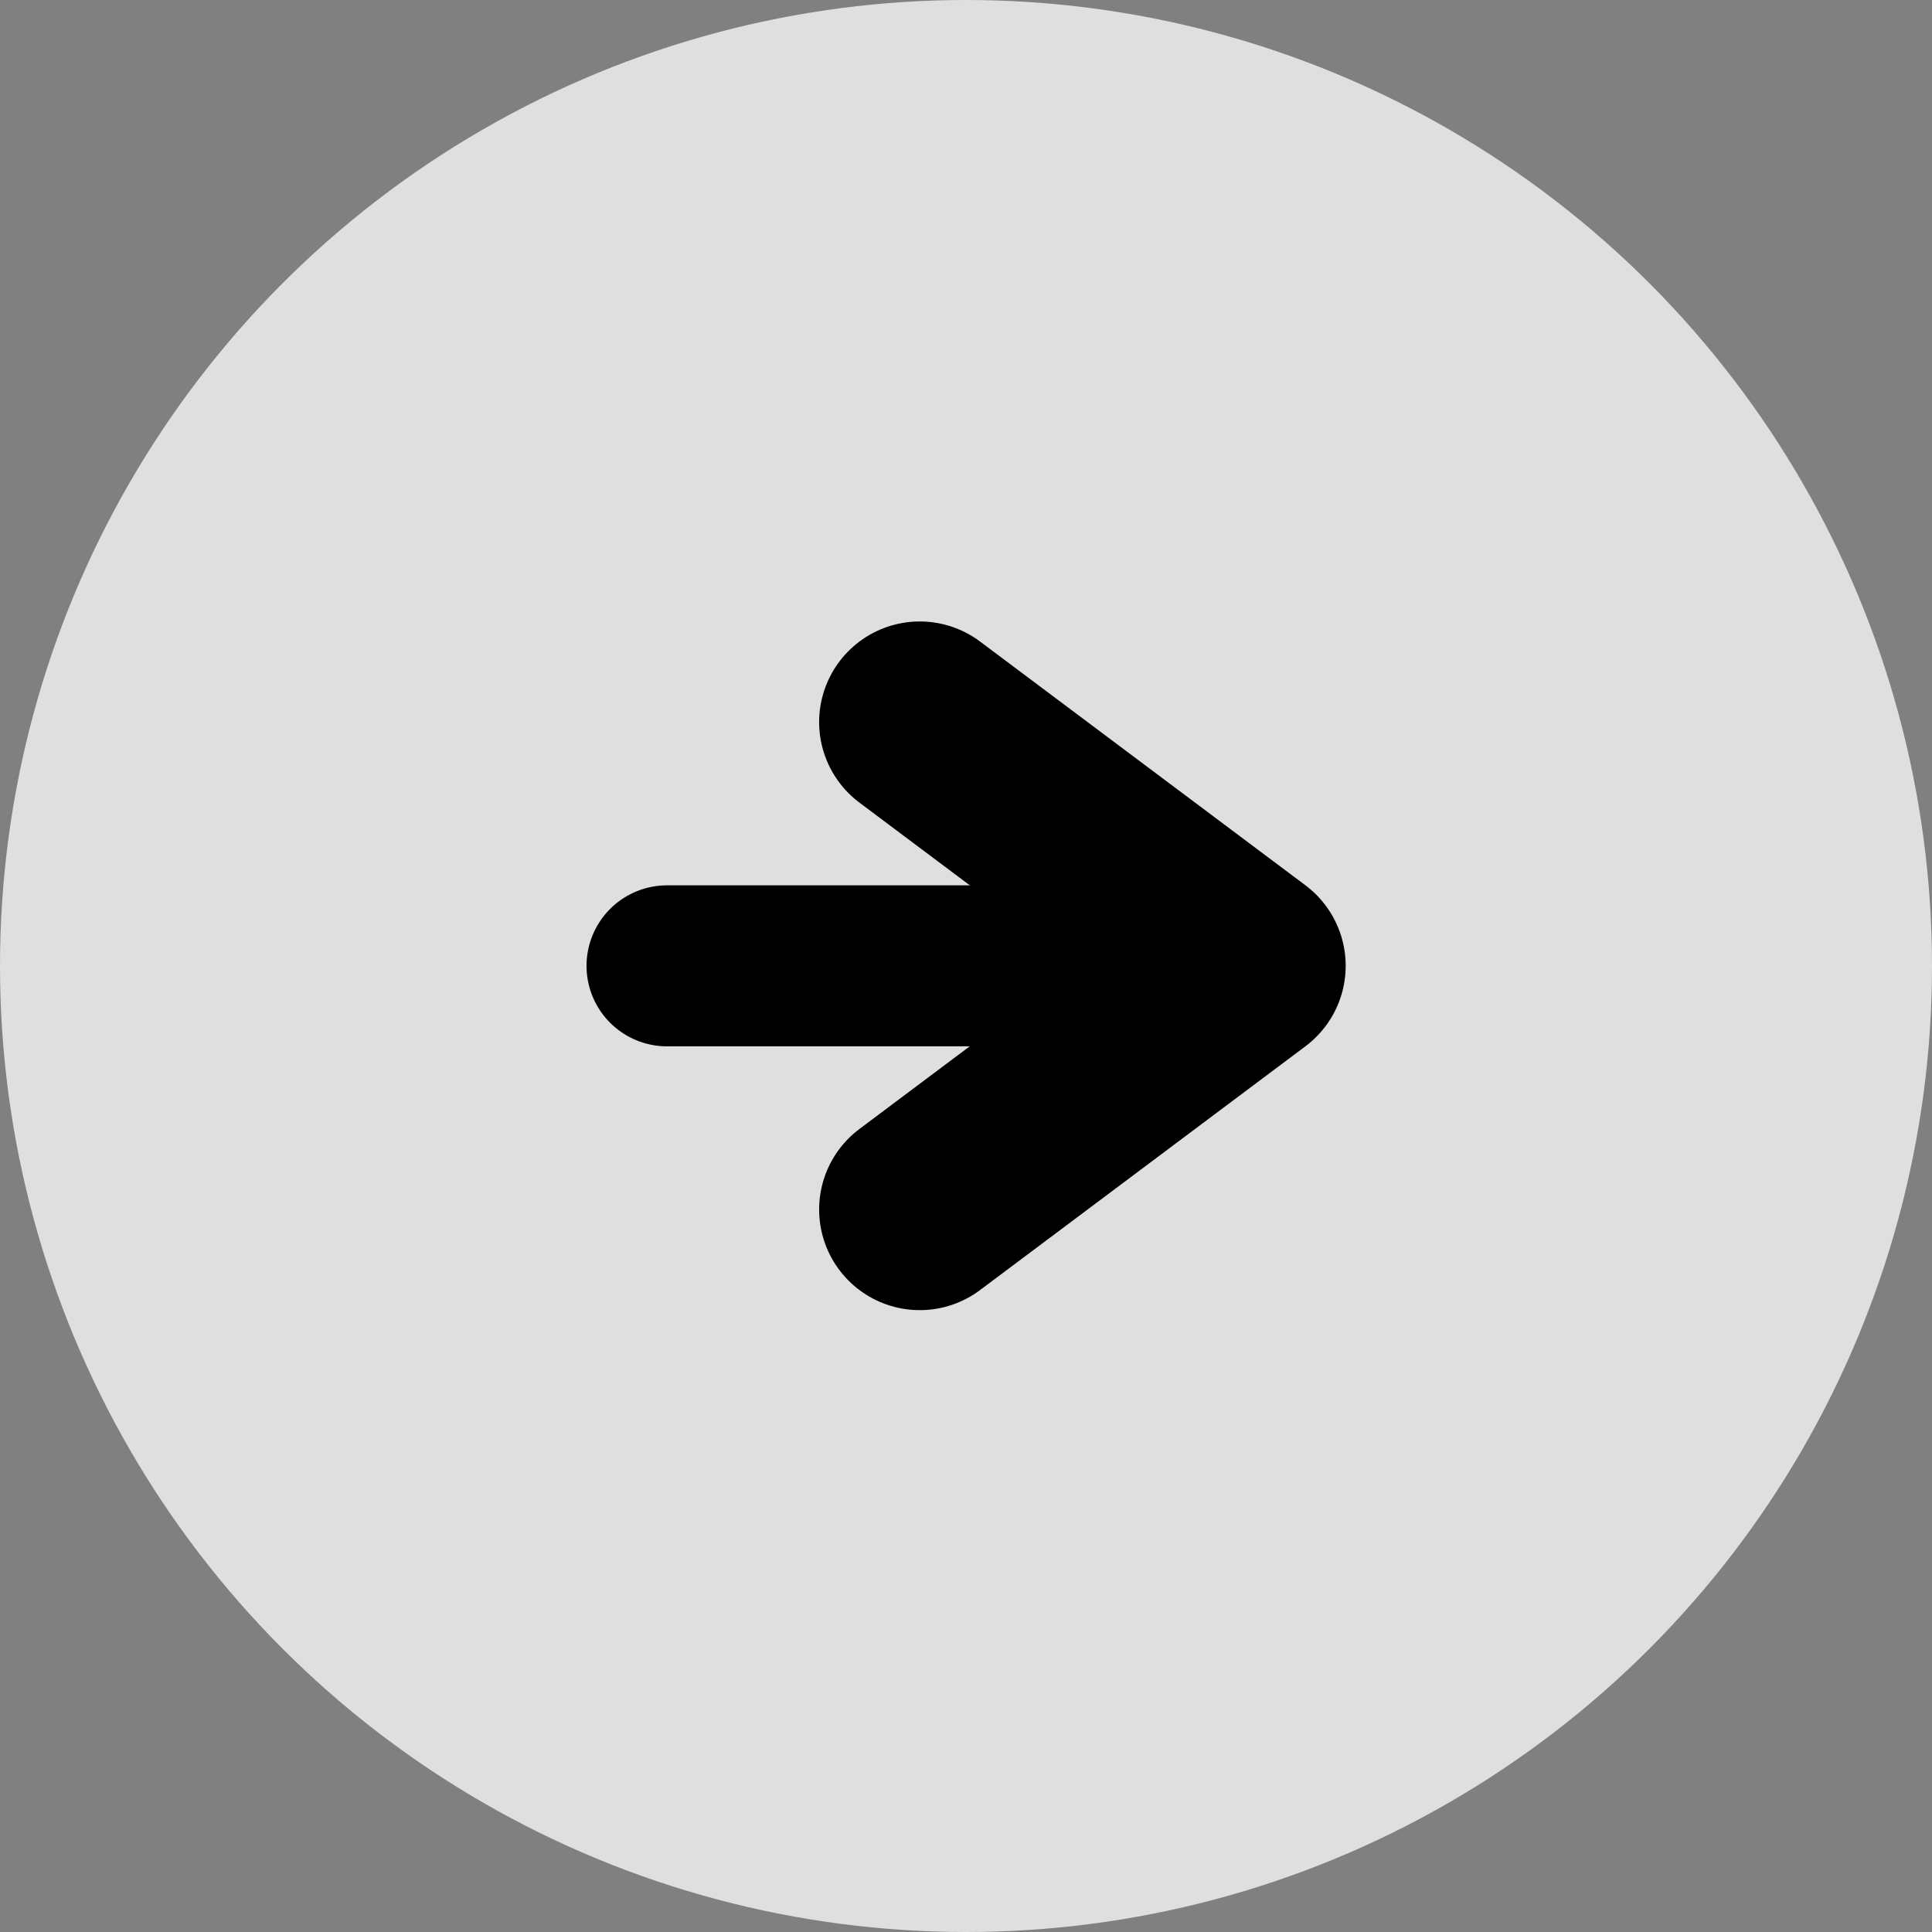 <?xml version="1.0" encoding="UTF-8" standalone="no"?>
<!-- Created with Inkscape (http://www.inkscape.org/) -->

<svg
   width="48"
   height="48"
   viewBox="0 0 48 48"
   version="1.1"
   id="svg1"
   inkscape:version="1.3 (0e150ed6c4, 2023-07-21)"
   sodipodi:docname="carousel-icons-inkscape.svg"
   xml:space="preserve"
   inkscape:export-filename="carousel-prev.svg"
   inkscape:export-xdpi="96"
   inkscape:export-ydpi="96"
   xmlns:inkscape="http://www.inkscape.org/namespaces/inkscape"
   xmlns:sodipodi="http://sodipodi.sourceforge.net/DTD/sodipodi-0.dtd"
   xmlns="http://www.w3.org/2000/svg"
   xmlns:svg="http://www.w3.org/2000/svg"><rect x="0" y="0" width="48" height="48" fill="#808080" stroke="none"/><sodipodi:namedview
     id="namedview1"
     pagecolor="#000000"
     bordercolor="#ffffff"
     borderopacity="1"
     inkscape:showpageshadow="false"
     inkscape:pageopacity="0"
     inkscape:pagecheckerboard="true"
     inkscape:deskcolor="#727272"
     inkscape:document-units="px"
     showgrid="true"
     inkscape:zoom="5.6568543"
     inkscape:cx="-6.363961"
     inkscape:cy="34.825009"
     inkscape:window-width="1920"
     inkscape:window-height="1080"
     inkscape:window-x="0"
     inkscape:window-y="0"
     inkscape:window-maximized="1"
     inkscape:current-layer="layer1"
     showborder="true"
     borderlayer="true"
     labelstyle="default"
     showguides="true"><sodipodi:guide
       position="0,48"
       orientation="0,48"
       id="guide1"
       inkscape:locked="false" /><sodipodi:guide
       position="48,48"
       orientation="48,0"
       id="guide2"
       inkscape:locked="false" /><sodipodi:guide
       position="48,0"
       orientation="0,-48"
       id="guide3"
       inkscape:locked="false" /><sodipodi:guide
       position="0,0"
       orientation="-48,0"
       id="guide4"
       inkscape:locked="false" /><inkscape:grid
       id="grid4"
       units="px"
       originx="0"
       originy="0"
       spacingx="0.8"
       spacingy="0.8"
       empcolor="#0099e5"
       empopacity="0.302"
       color="#0099e5"
       opacity="0.149"
       empspacing="4"
       dotted="false"
       gridanglex="30"
       gridanglez="30"
       visible="true" /><sodipodi:guide
       position="24,36"
       orientation="1,0"
       id="guide8"
       inkscape:locked="false" /><sodipodi:guide
       position="0,24"
       orientation="0,-1"
       id="guide9"
       inkscape:locked="false" /></sodipodi:namedview><defs
     id="defs1" /><g
     inkscape:label="Layer 1"
     inkscape:groupmode="layer"
     id="layer1"><circle
       style="fill:#ffffff;fill-opacity:0.749;fill-rule:evenodd;stroke-width:7.395;stroke-linejoin:round;stroke-dashoffset:28.346;paint-order:stroke fill markers"
       id="path4"
       cx="24"
       cy="24"
       r="24"
       inkscape:label="bg" /><g
       id="g9"
       inkscape:label="arrow"
       style="display:none"><path
         style="fill:none;stroke:#000000;stroke-width:5;stroke-linecap:round;stroke-linejoin:round;stroke-dasharray:none;stroke-opacity:1"
         d="m 25.155,17.94 -8.082,6.055 8.082,6.055"
         id="path8"
         sodipodi:nodetypes="ccc" /><path
         style="fill:none;stroke:#000000;stroke-width:4;stroke-linecap:round;stroke-linejoin:miter;stroke-dasharray:none;stroke-opacity:1"
         d="m 18.673,23.996 12.761,-2e-6"
         id="path9" /></g><g
       id="g11"
       inkscape:label="arrow"
       transform="matrix(-1,0,0,1,48.006,0)"><path
         style="fill:none;stroke:#000000;stroke-width:5;stroke-linecap:round;stroke-linejoin:round;stroke-dasharray:none;stroke-opacity:1"
         d="m 25.155,17.94 -8.082,6.055 8.082,6.055"
         id="path10"
         sodipodi:nodetypes="ccc" /><path
         style="fill:none;stroke:#000000;stroke-width:4;stroke-linecap:round;stroke-linejoin:miter;stroke-dasharray:none;stroke-opacity:1"
         d="m 18.673,23.996 12.761,-2e-6"
         id="path11" /></g></g></svg>
